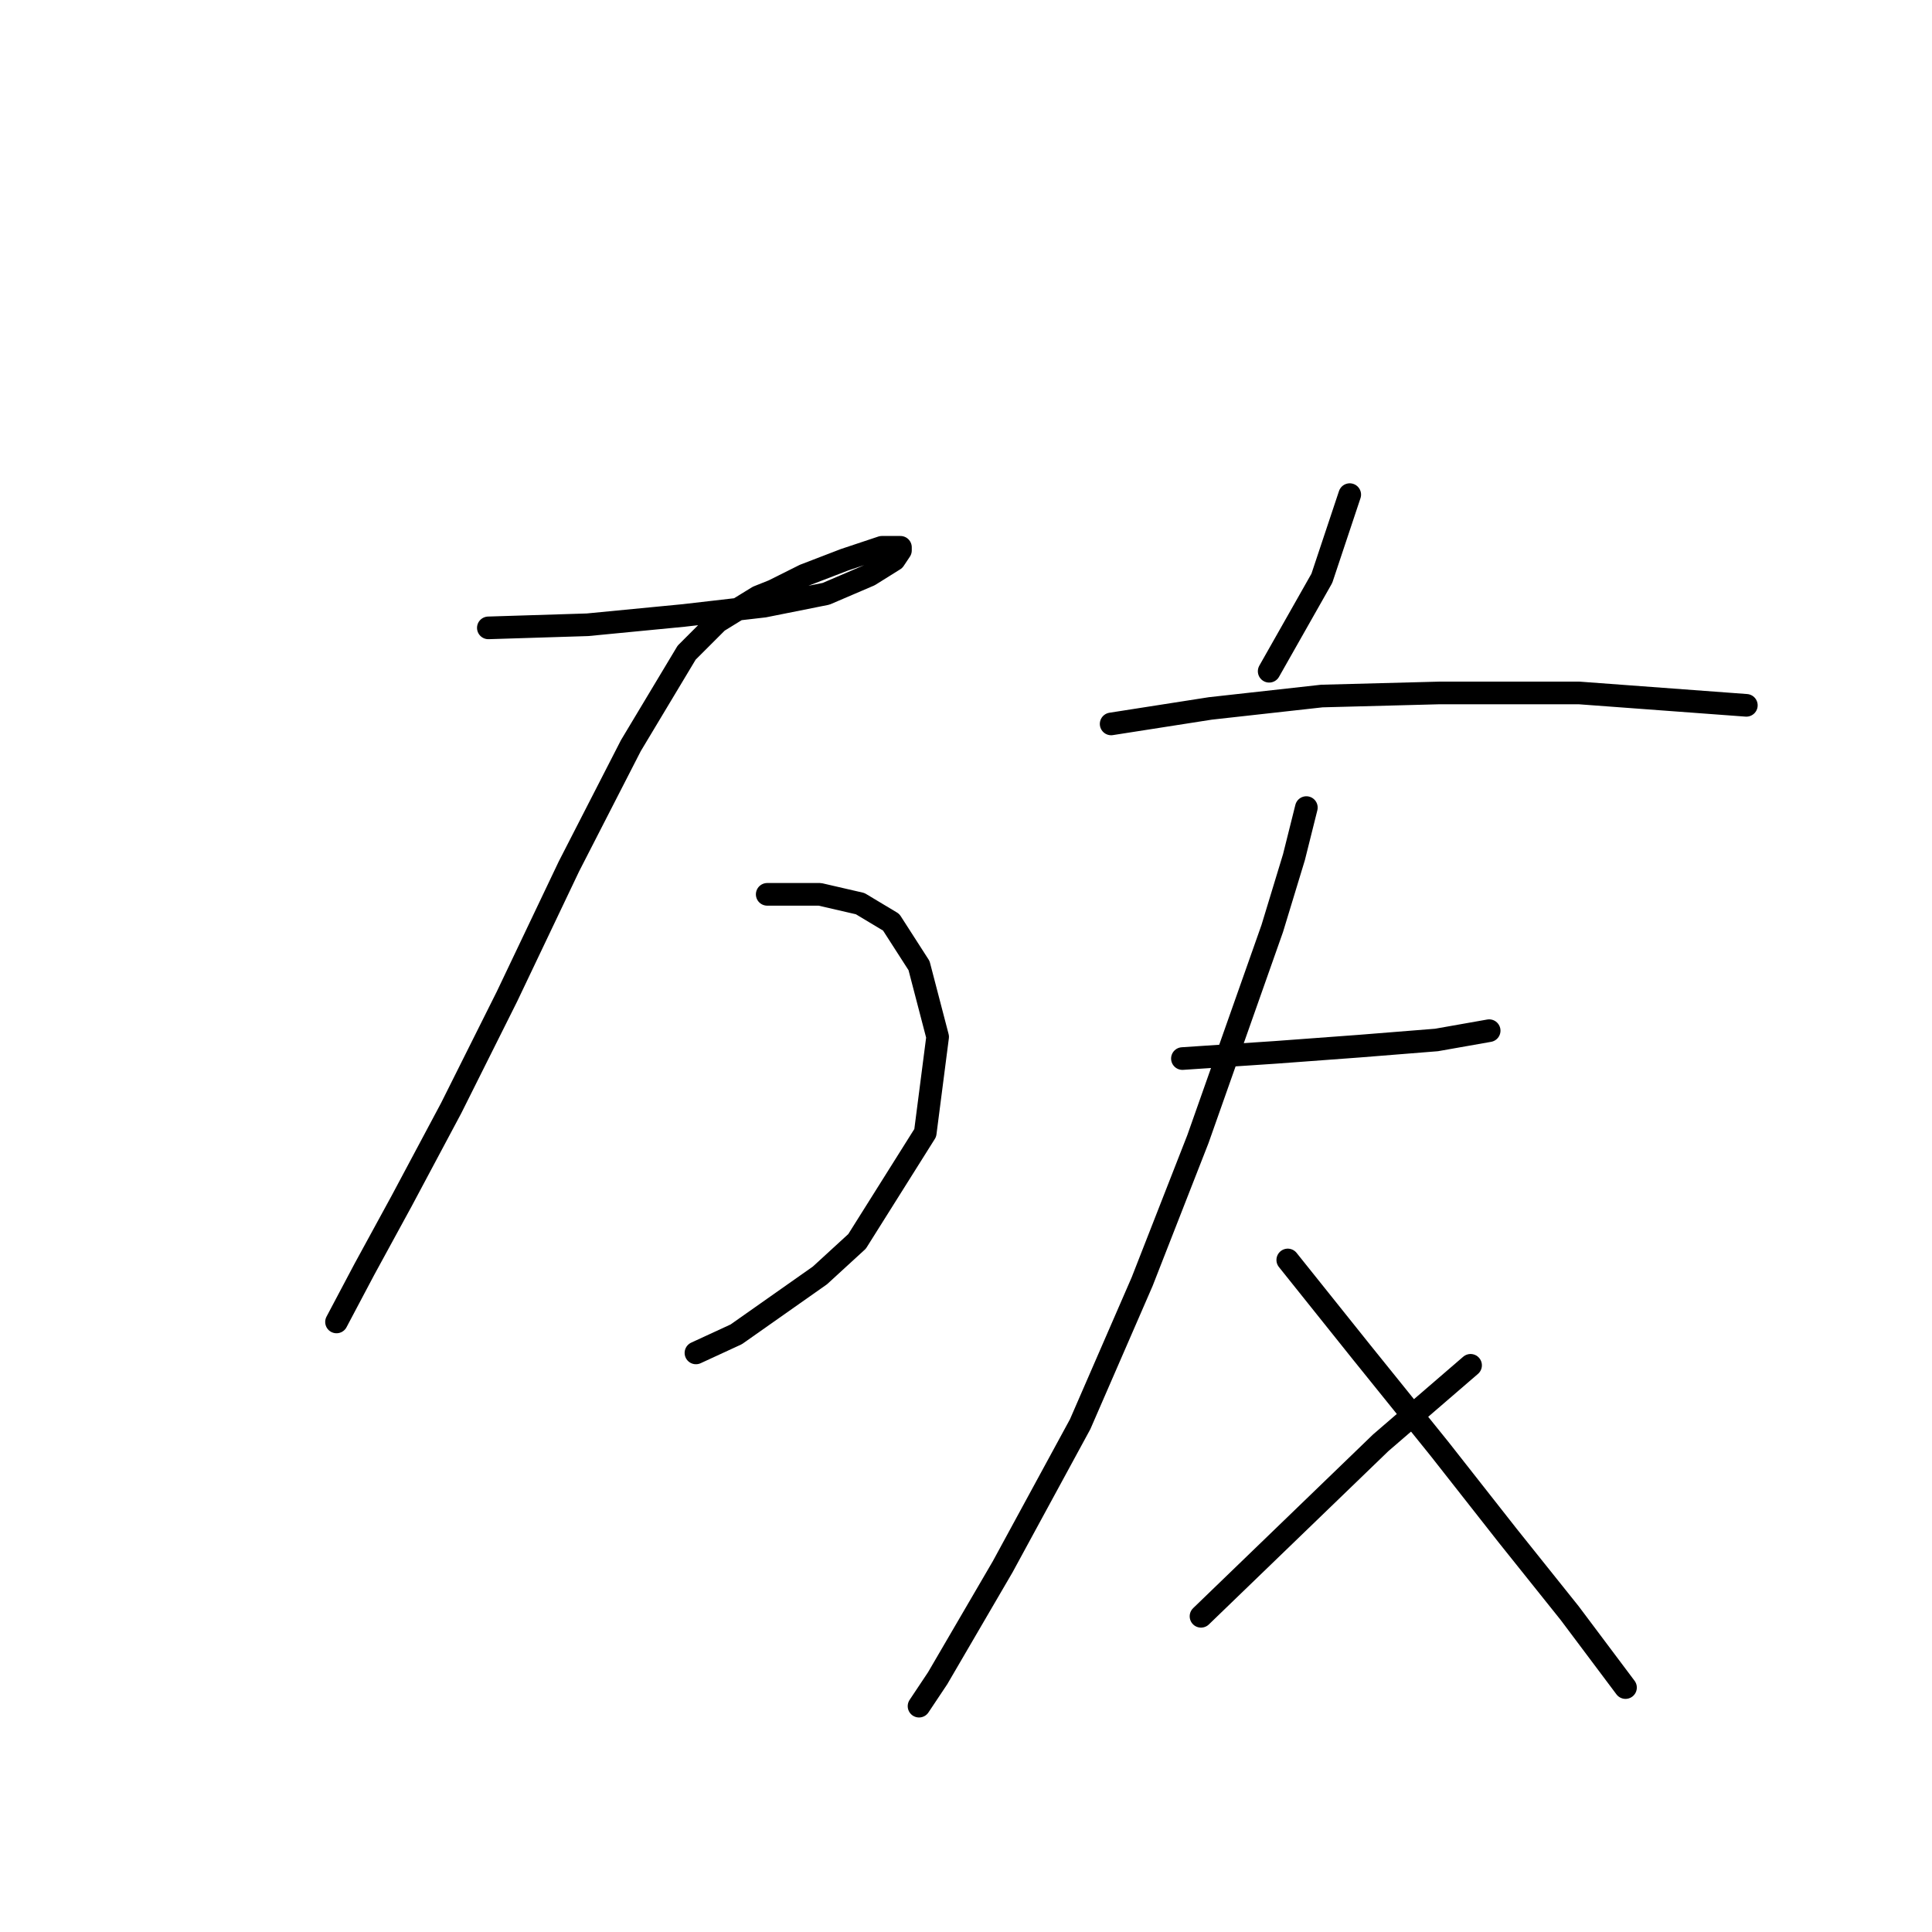 <?xml version="1.0" standalone="no"?>
    <svg width="256" height="256" xmlns="http://www.w3.org/2000/svg" version="1.1">
    <polyline stroke="black" stroke-width="3" stroke-linecap="round" fill="transparent" stroke-linejoin="round" points="64.708 83.196 77.846 82.785 90.574 81.554 101.249 80.322 109.46 78.68 115.208 76.216 118.493 74.163 119.314 72.932 119.314 72.521 116.851 72.521 111.924 74.163 106.586 76.216 102.481 78.269 100.428 79.09 95.09 82.375 90.985 86.48 83.594 98.798 75.383 114.81 67.171 132.054 59.781 146.834 53.212 159.151 48.285 168.184 44.59 175.164 44.59 175.164 " />
        <polyline stroke="black" stroke-width="3" stroke-linecap="round" fill="transparent" stroke-linejoin="round" points="101.659 118.505 108.639 118.505 113.977 119.737 118.082 122.2 121.777 127.948 124.241 137.391 122.599 150.119 113.566 164.489 108.639 169.005 97.554 176.806 92.216 179.269 92.216 179.269 " />
        <polyline stroke="black" stroke-width="3" stroke-linecap="round" fill="transparent" stroke-linejoin="round" points="178.847 65.541 175.152 76.627 168.172 88.944 168.172 88.944 " />
        <polyline stroke="black" stroke-width="3" stroke-linecap="round" fill="transparent" stroke-linejoin="round" points="147.233 95.924 160.371 93.871 175.152 92.228 190.753 91.818 209.229 91.818 231.4 93.46 231.4 93.46 " />
        <polyline stroke="black" stroke-width="3" stroke-linecap="round" fill="transparent" stroke-linejoin="round" points="156.676 140.265 168.993 139.444 180.078 138.623 190.343 137.802 197.322 136.57 197.322 136.57 " />
        <polyline stroke="black" stroke-width="3" stroke-linecap="round" fill="transparent" stroke-linejoin="round" points="173.099 107.009 171.456 113.578 168.583 123.021 158.729 150.94 151.339 169.826 143.127 188.713 132.863 207.599 124.241 222.379 121.777 226.075 121.777 226.075 " />
        <polyline stroke="black" stroke-width="3" stroke-linecap="round" fill="transparent" stroke-linejoin="round" points="170.635 166.952 180.489 179.269 190.753 191.997 199.786 203.493 207.997 213.757 215.388 223.611 215.388 223.611 " />
        <polyline stroke="black" stroke-width="3" stroke-linecap="round" fill="transparent" stroke-linejoin="round" points="194.859 180.912 182.953 191.176 159.139 214.168 159.139 214.168 " />
        </svg>